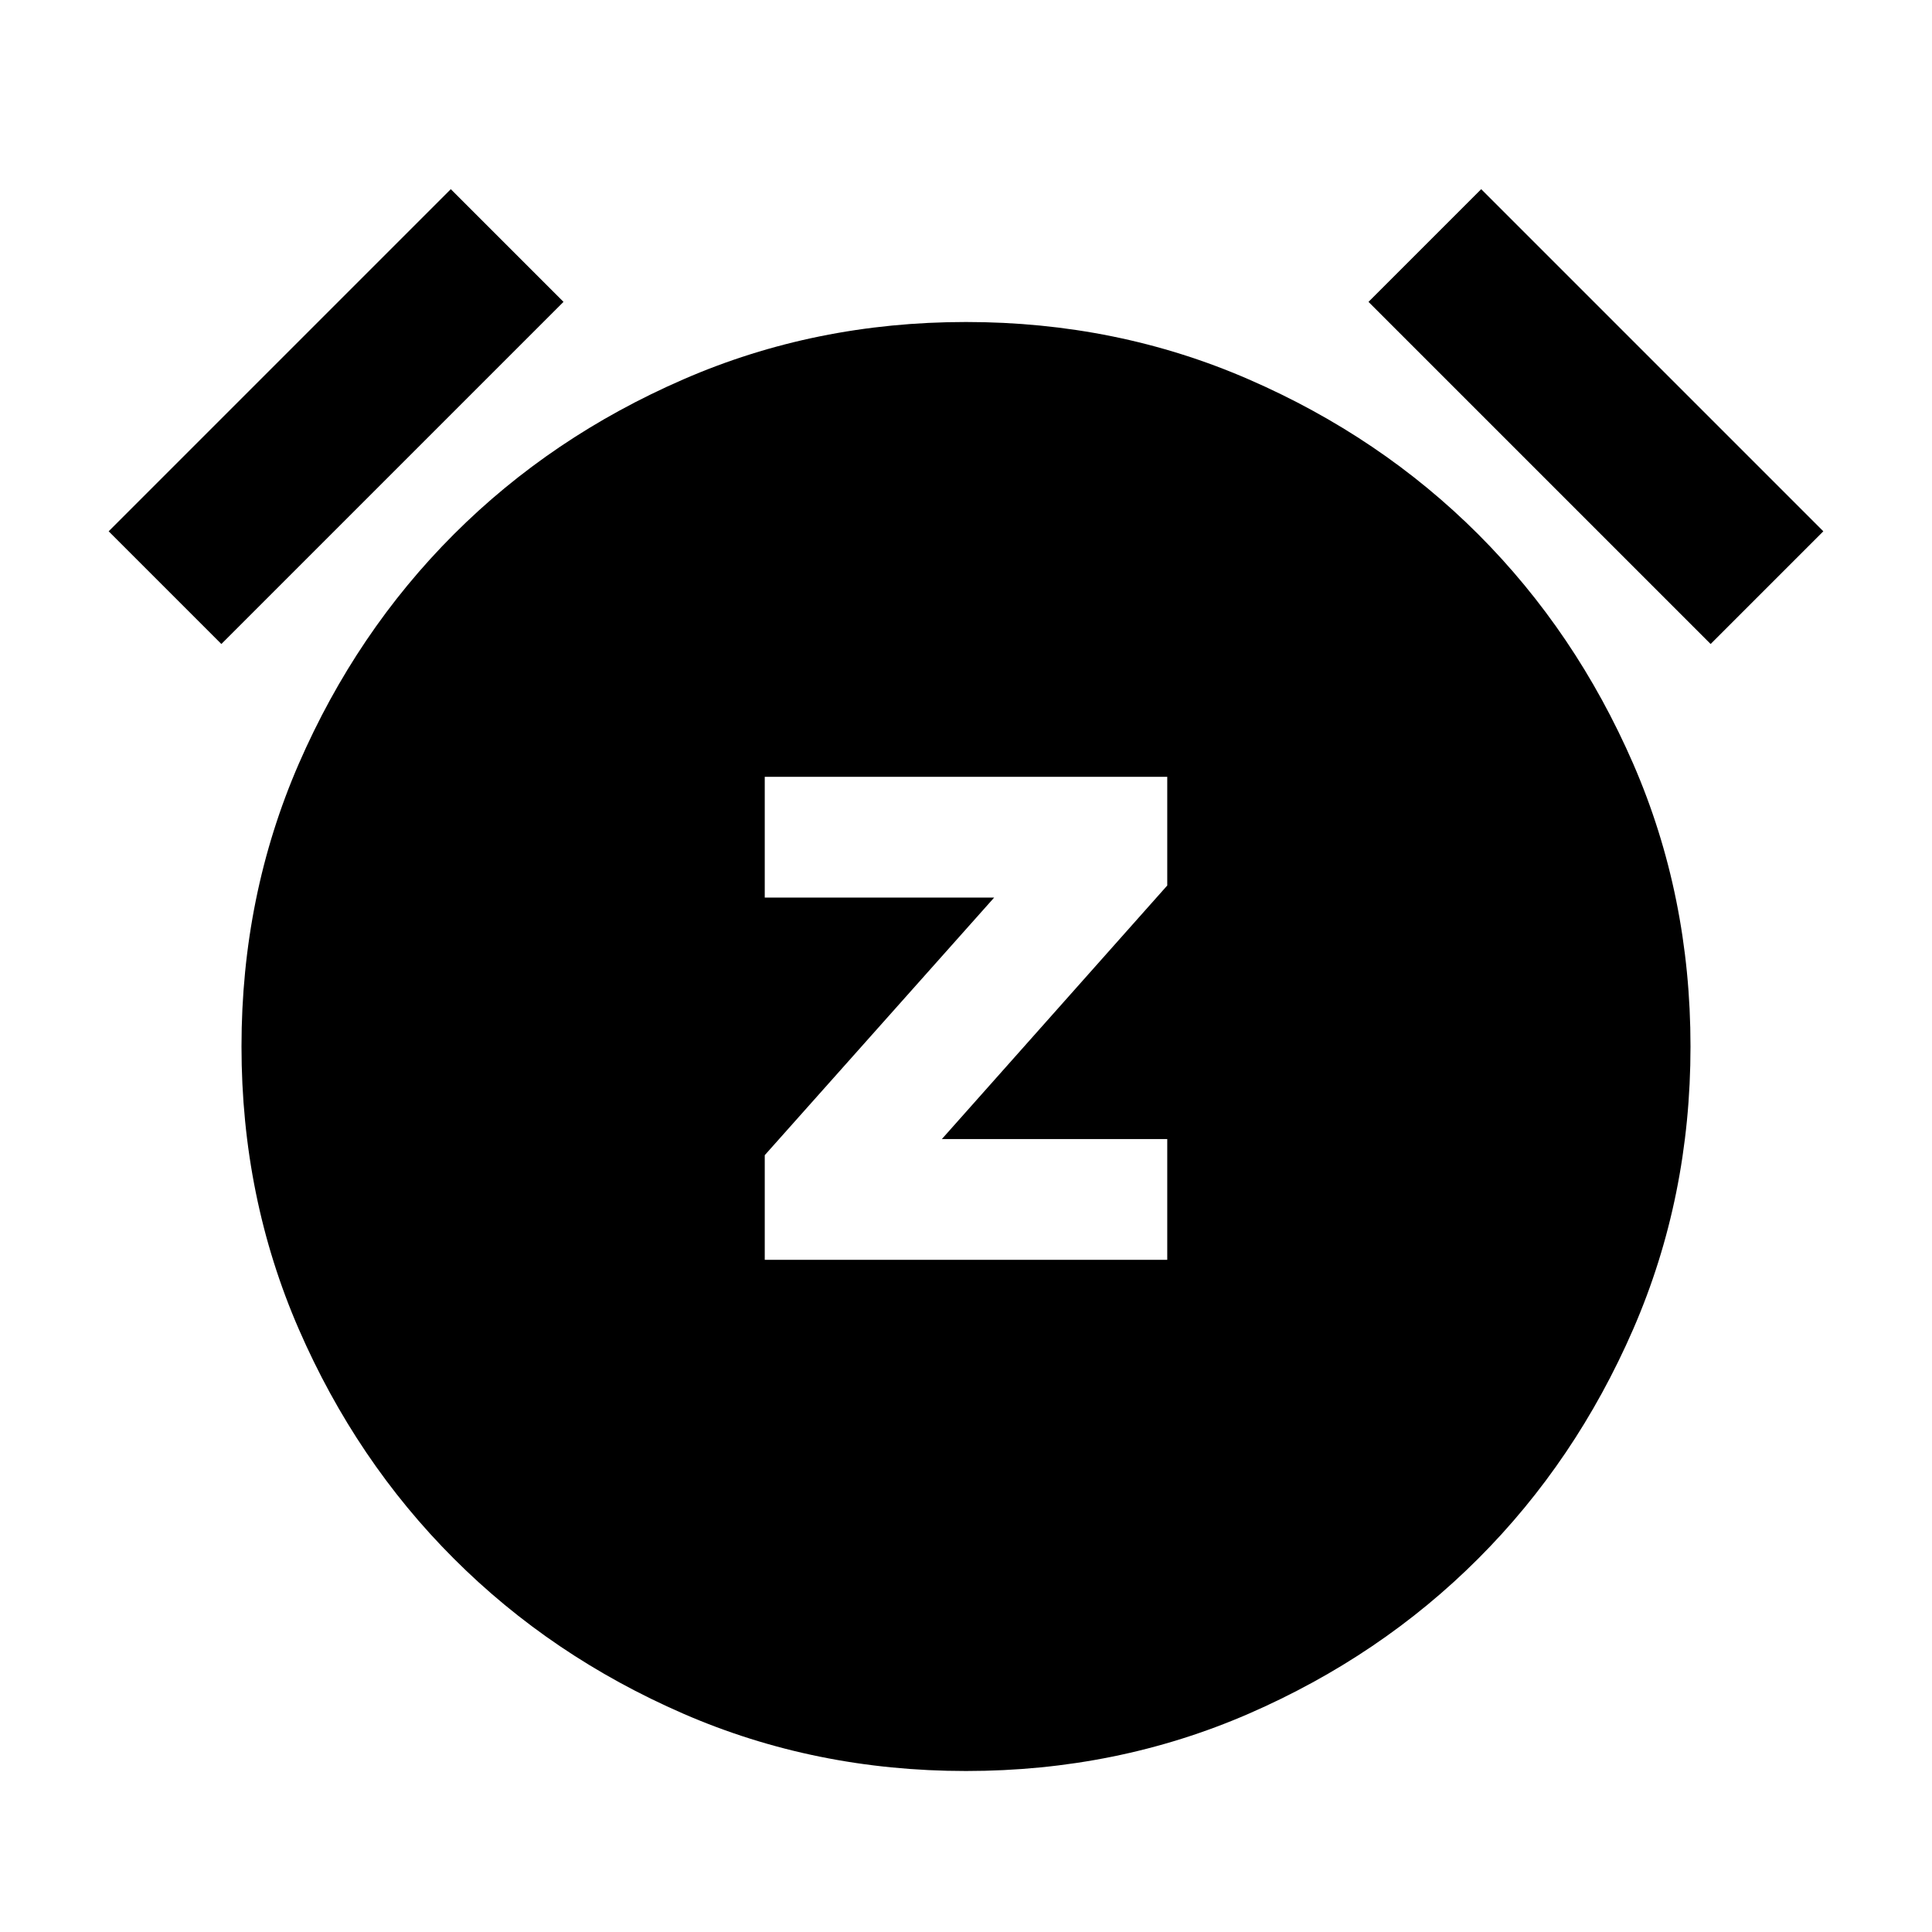 <svg xmlns="http://www.w3.org/2000/svg" height="24" width="24"><path d="M9.5 15.65H14.5V14.15H11.7L14.5 11V9.65H9.5V11.15H12.35L9.5 14.35ZM12 22Q10.125 22 8.488 21.288Q6.85 20.575 5.638 19.362Q4.425 18.15 3.712 16.512Q3 14.875 3 13Q3 11.125 3.712 9.487Q4.425 7.85 5.638 6.637Q6.85 5.425 8.488 4.713Q10.125 4 12 4Q13.875 4 15.513 4.713Q17.15 5.425 18.363 6.637Q19.575 7.85 20.288 9.487Q21 11.125 21 13Q21 14.875 20.288 16.512Q19.575 18.15 18.363 19.362Q17.15 20.575 15.513 21.288Q13.875 22 12 22ZM5.6 2.35 7 3.75 2.75 8 1.35 6.6ZM18.4 2.35 22.65 6.6 21.25 8 17 3.75Z"/></svg>